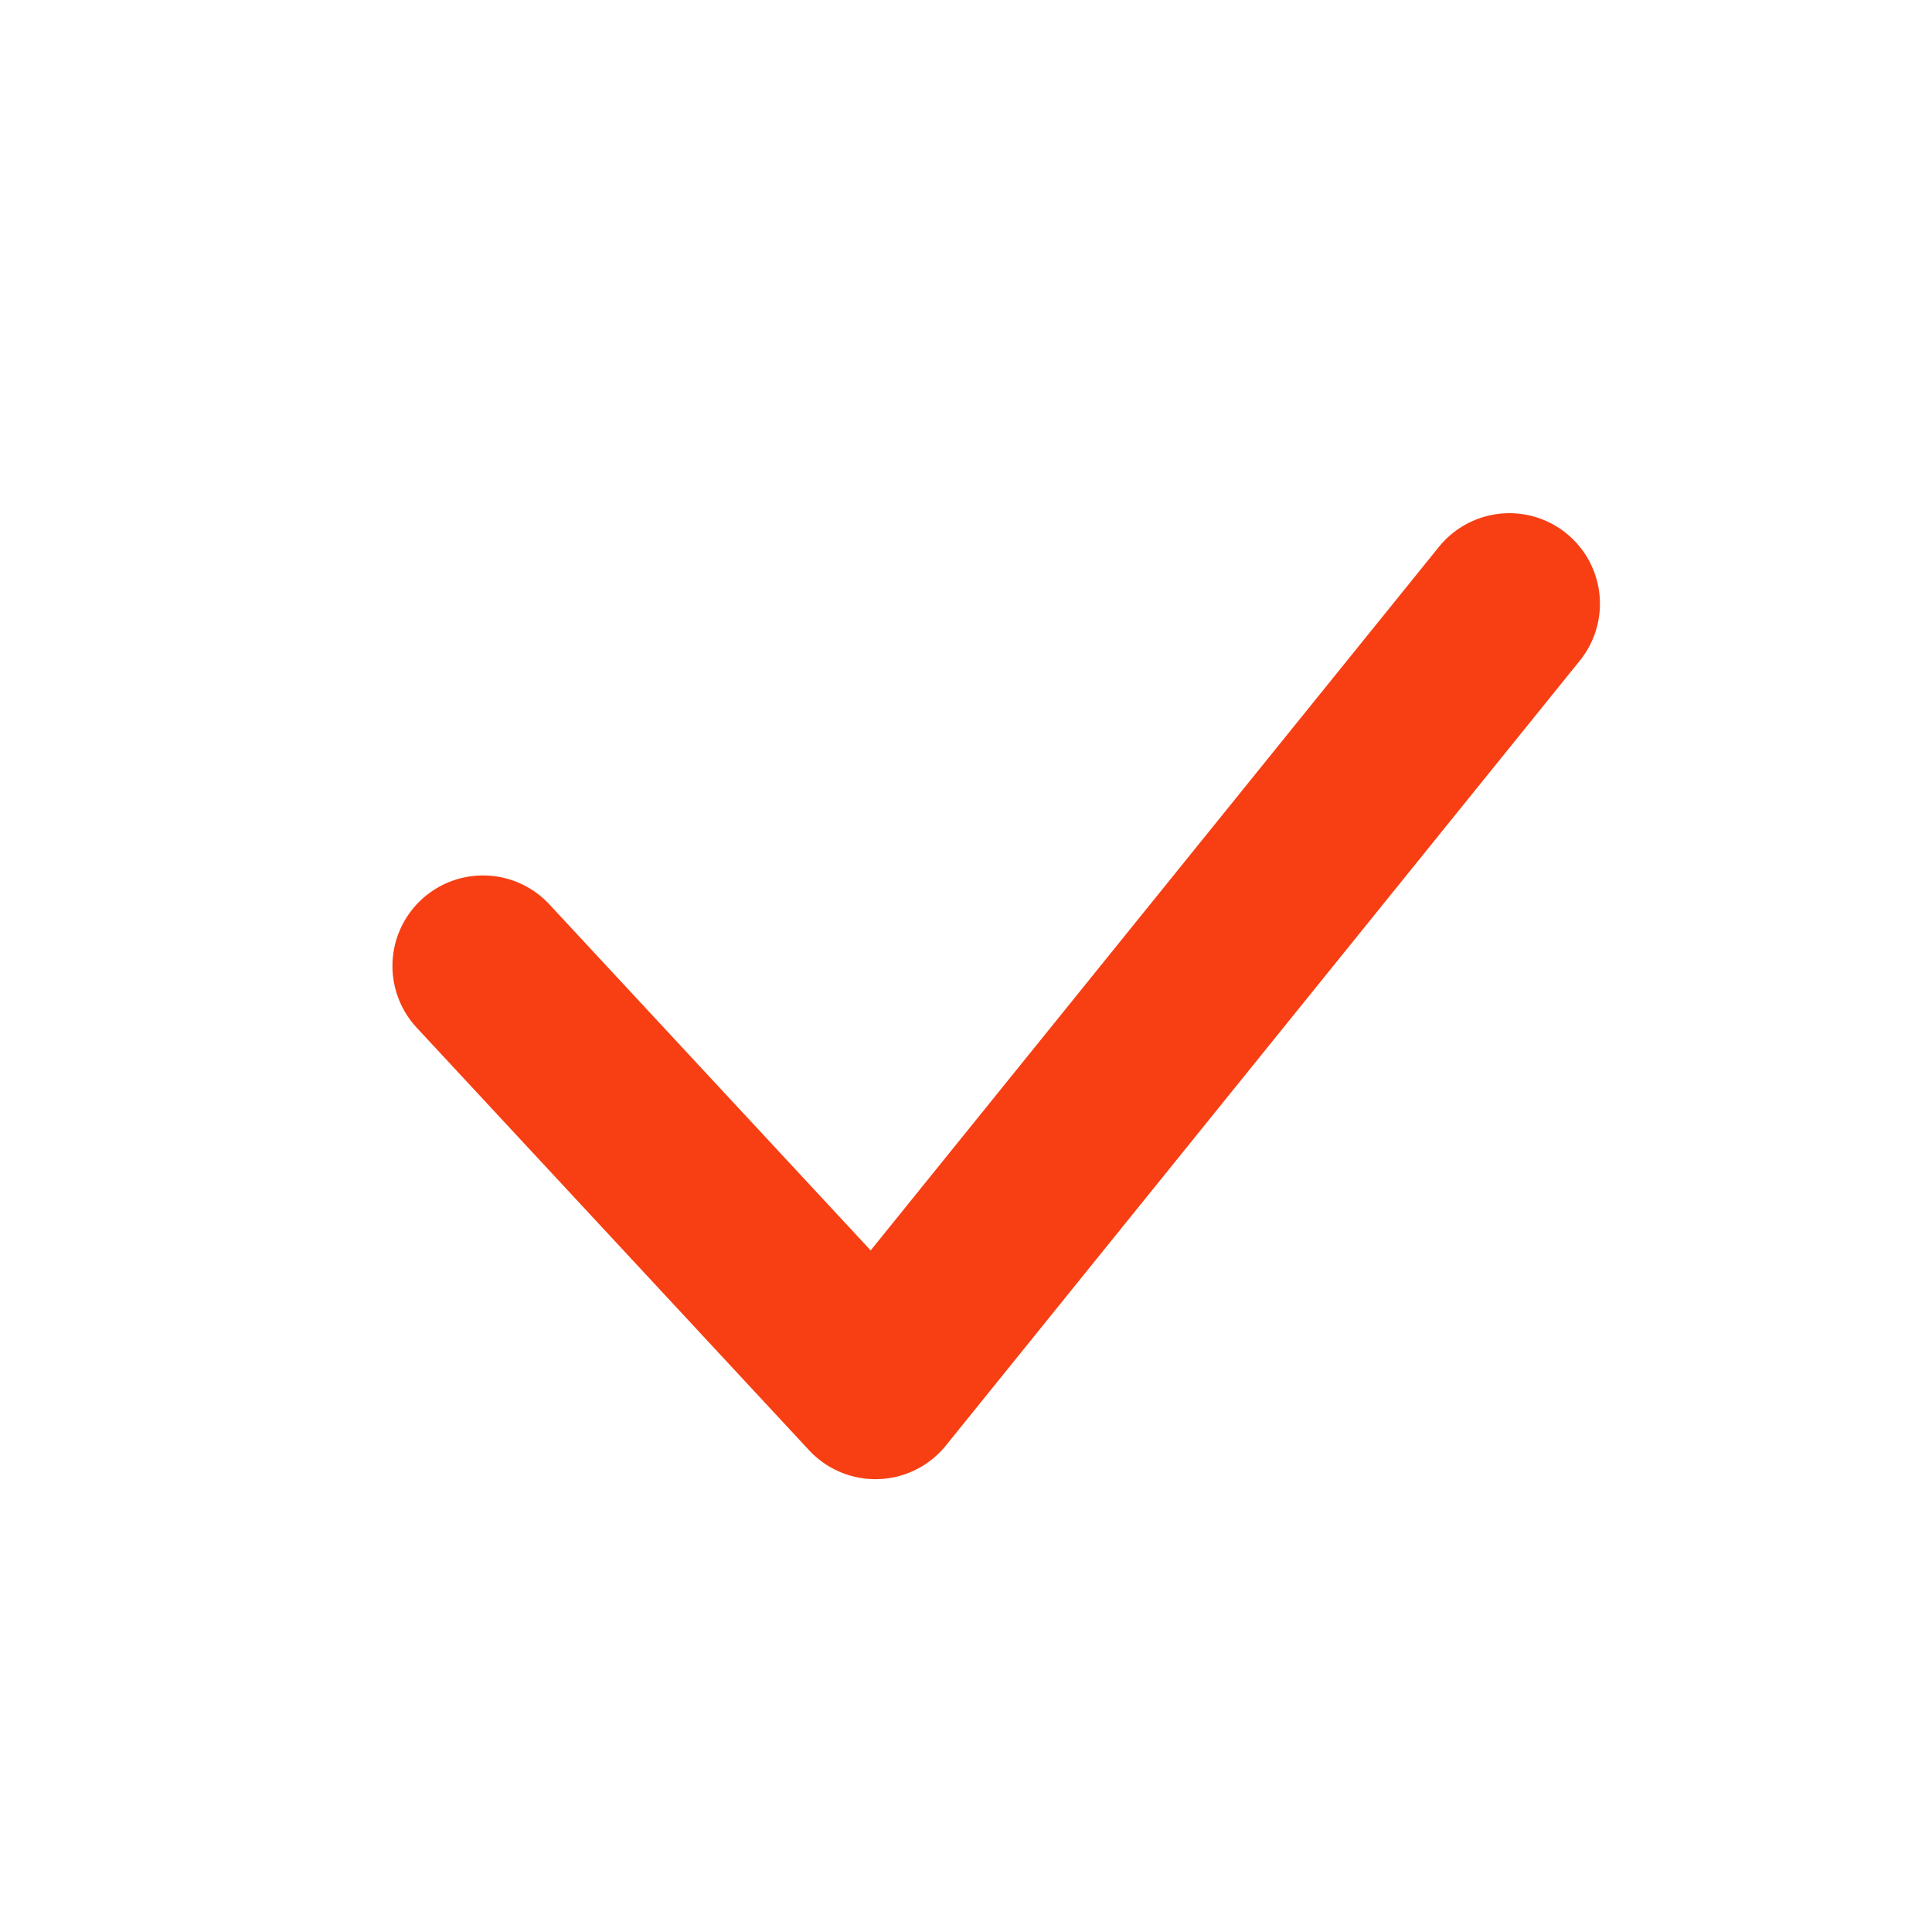<svg width="16px" height="16px" viewBox="0 0 16 16" xmlns="http://www.w3.org/2000/svg"><polyline id="Line" fill="none" stroke="#F73F13" stroke-width="1.5" stroke-linecap="round" stroke-linejoin="round" points="4 8 7.25 11.5 12.5 5"></polyline></svg>